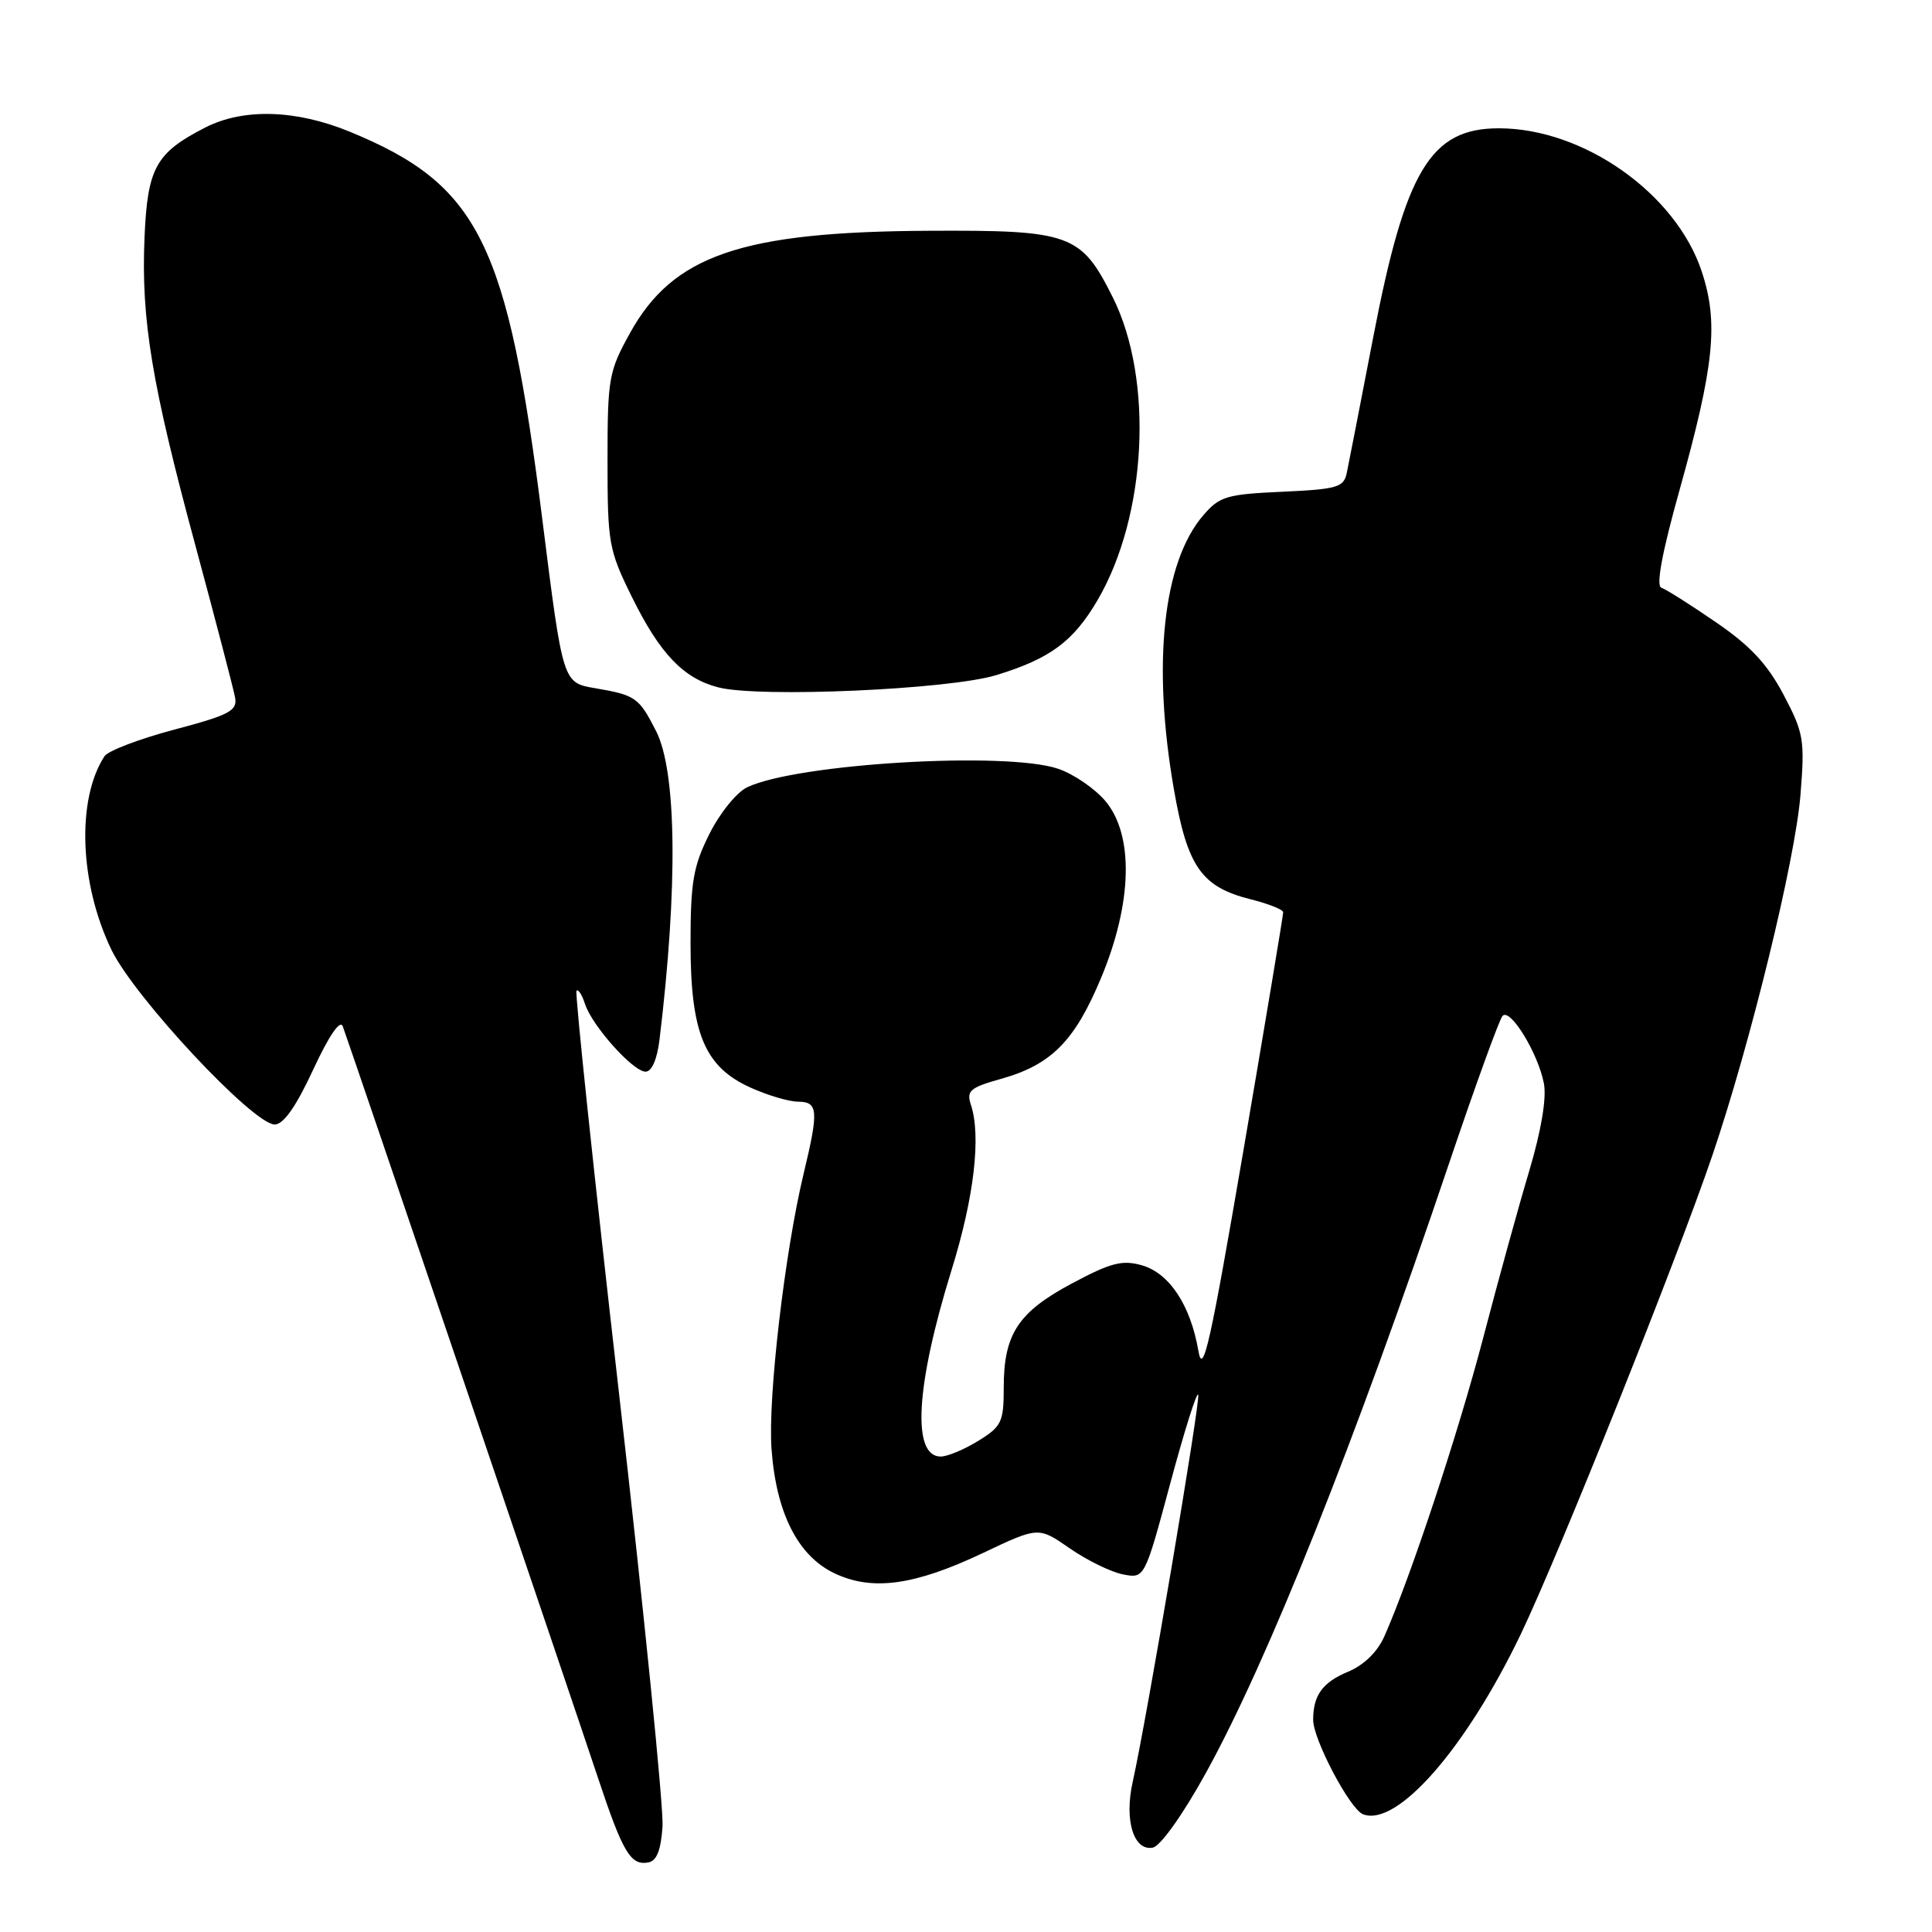 <?xml version="1.0" encoding="UTF-8" standalone="no"?>
<!DOCTYPE svg PUBLIC "-//W3C//DTD SVG 1.1//EN" "http://www.w3.org/Graphics/SVG/1.1/DTD/svg11.dtd" >
<svg xmlns="http://www.w3.org/2000/svg" xmlns:xlink="http://www.w3.org/1999/xlink" version="1.1" viewBox="0 0 256 256">
 <g >
 <path fill="currentColor"
d=" M 87.79 241.99 C 87.94 239.52 85.35 213.70 82.02 184.60 C 78.69 155.51 76.16 131.51 76.39 131.28 C 76.63 131.04 77.12 131.81 77.50 132.99 C 78.41 135.88 83.88 142.00 85.54 142.00 C 86.37 142.00 87.07 140.37 87.39 137.75 C 89.84 117.51 89.67 102.23 86.93 96.86 C 84.65 92.40 84.23 92.11 78.80 91.18 C 74.58 90.46 74.58 90.46 71.88 68.98 C 67.25 32.09 63.49 24.50 46.34 17.45 C 39.21 14.52 32.26 14.32 27.21 16.89 C 20.64 20.25 19.54 22.24 19.15 31.47 C 18.69 42.39 20.09 50.84 25.95 72.50 C 28.62 82.40 30.97 91.39 31.16 92.48 C 31.45 94.18 30.35 94.76 23.09 96.68 C 18.46 97.91 14.30 99.49 13.84 100.21 C 10.12 105.95 10.53 117.08 14.77 125.86 C 17.83 132.18 33.55 149.00 36.40 149.00 C 37.56 149.00 39.22 146.65 41.49 141.75 C 43.60 137.21 45.07 135.06 45.42 136.00 C 46.27 138.27 75.79 225.20 79.21 235.50 C 82.52 245.46 83.56 247.23 85.91 246.78 C 87.03 246.57 87.58 245.15 87.79 241.99 Z  M 159.75 234.99 C 167.97 220.12 179.48 191.28 192.06 154.00 C 195.50 143.82 198.66 135.10 199.09 134.62 C 200.09 133.48 203.82 139.57 204.58 143.59 C 204.94 145.53 204.22 149.81 202.65 155.09 C 201.26 159.72 198.51 169.70 196.53 177.28 C 193.19 190.01 186.94 208.91 183.44 216.81 C 182.52 218.89 180.74 220.63 178.61 221.52 C 175.24 222.92 174.00 224.64 174.00 227.89 C 174.00 230.49 178.88 239.74 180.61 240.40 C 185.10 242.13 194.22 231.72 201.51 216.54 C 206.54 206.05 222.22 166.86 226.93 153.00 C 231.96 138.18 237.87 113.98 238.57 105.35 C 239.16 98.01 239.01 97.14 236.33 92.05 C 234.17 87.97 231.92 85.56 227.34 82.43 C 223.98 80.12 220.73 78.07 220.13 77.87 C 219.41 77.63 220.24 73.18 222.53 65.00 C 227.16 48.43 227.74 42.74 225.48 35.95 C 222.05 25.62 209.82 17.00 198.60 17.00 C 189.55 17.00 186.21 22.56 181.95 44.73 C 180.28 53.40 178.71 61.46 178.46 62.64 C 178.06 64.58 177.24 64.82 169.91 65.16 C 162.53 65.49 161.60 65.77 159.44 68.28 C 154.09 74.49 152.65 87.99 155.55 104.60 C 157.33 114.85 159.19 117.52 165.71 119.16 C 168.07 119.75 170.01 120.52 170.03 120.87 C 170.04 121.22 167.68 135.37 164.78 152.33 C 160.35 178.19 159.39 182.48 158.79 178.98 C 157.75 172.95 154.95 168.70 151.31 167.66 C 148.71 166.92 147.21 167.30 142.04 170.06 C 134.90 173.87 133.00 176.77 133.00 183.87 C 133.00 188.43 132.72 189.01 129.63 190.92 C 127.78 192.06 125.54 193.00 124.65 193.00 C 120.79 193.00 121.34 183.59 126.09 168.27 C 129.08 158.65 130.02 150.54 128.65 146.39 C 128.04 144.54 128.53 144.11 132.59 142.97 C 139.30 141.10 142.41 137.96 145.91 129.55 C 150.05 119.62 150.26 110.65 146.47 106.14 C 145.07 104.49 142.26 102.56 140.22 101.87 C 133.36 99.53 105.64 101.17 99.02 104.31 C 97.62 104.97 95.39 107.72 94.00 110.50 C 91.86 114.78 91.50 116.87 91.50 125.00 C 91.50 136.89 93.35 141.35 99.42 144.10 C 101.67 145.12 104.51 145.97 105.75 145.98 C 108.41 146.00 108.50 147.13 106.49 155.50 C 103.99 165.88 101.74 185.17 102.23 191.97 C 102.84 200.47 105.72 206.17 110.59 208.48 C 115.60 210.85 121.18 210.08 130.27 205.77 C 137.60 202.29 137.60 202.29 141.74 205.16 C 144.02 206.74 147.18 208.29 148.78 208.61 C 151.67 209.18 151.67 209.18 155.07 196.54 C 156.94 189.59 158.60 184.31 158.77 184.81 C 159.07 185.71 151.92 227.94 150.09 236.10 C 148.95 241.18 150.21 245.30 152.75 244.82 C 153.76 244.63 156.71 240.49 159.75 234.99 Z  M 132.00 89.46 C 139.14 87.28 142.22 85.00 145.41 79.56 C 151.97 68.38 152.89 50.28 147.45 39.40 C 143.24 30.98 141.87 30.48 123.00 30.58 C 98.25 30.71 89.19 33.82 83.49 44.11 C 80.66 49.22 80.50 50.10 80.50 61.02 C 80.50 71.97 80.66 72.87 83.71 79.06 C 87.43 86.62 90.55 89.89 95.18 91.08 C 100.60 92.48 125.74 91.37 132.00 89.46 Z "/>
</g>
</svg>